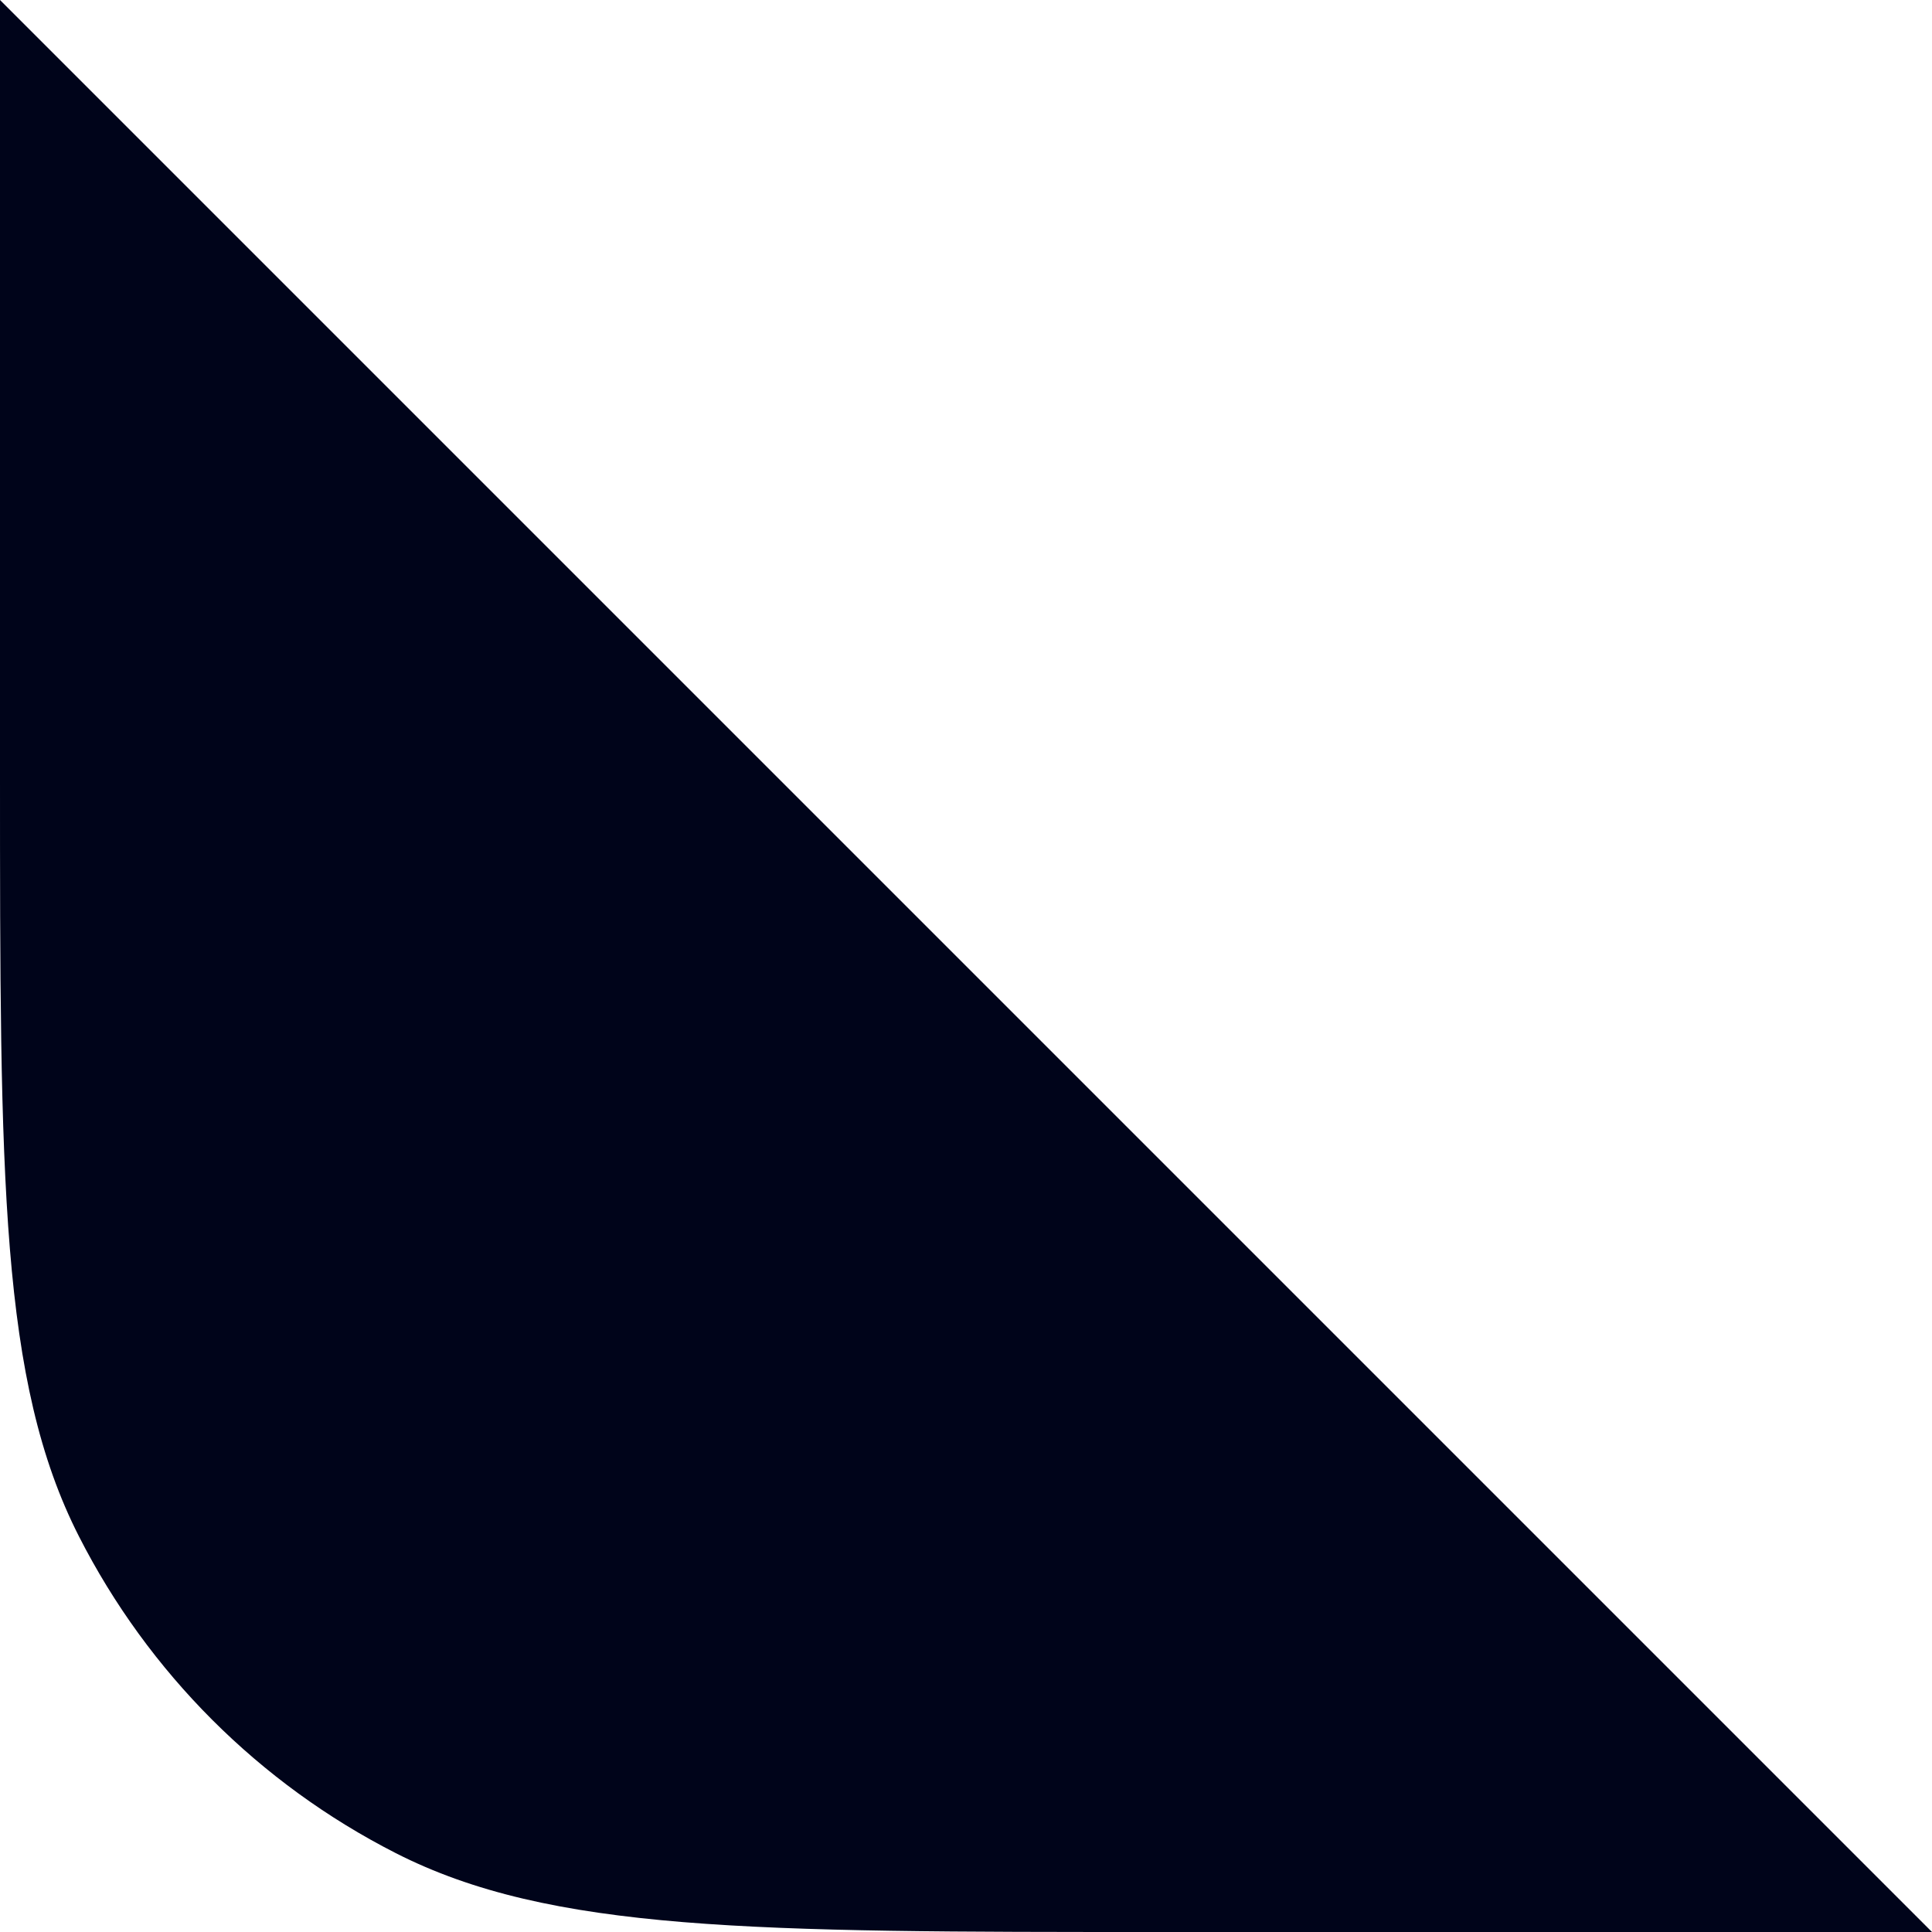 <svg width="64" height="64" viewBox="0 0 64 64" fill="none" xmlns="http://www.w3.org/2000/svg">
<path d="M0 0L64 64H38.4C24.959 64 18.238 64 13.104 61.384C8.588 59.083 4.917 55.412 2.616 50.896C0 45.762 0 39.041 0 25.6V0Z" fill="#00041A"/>
</svg>
